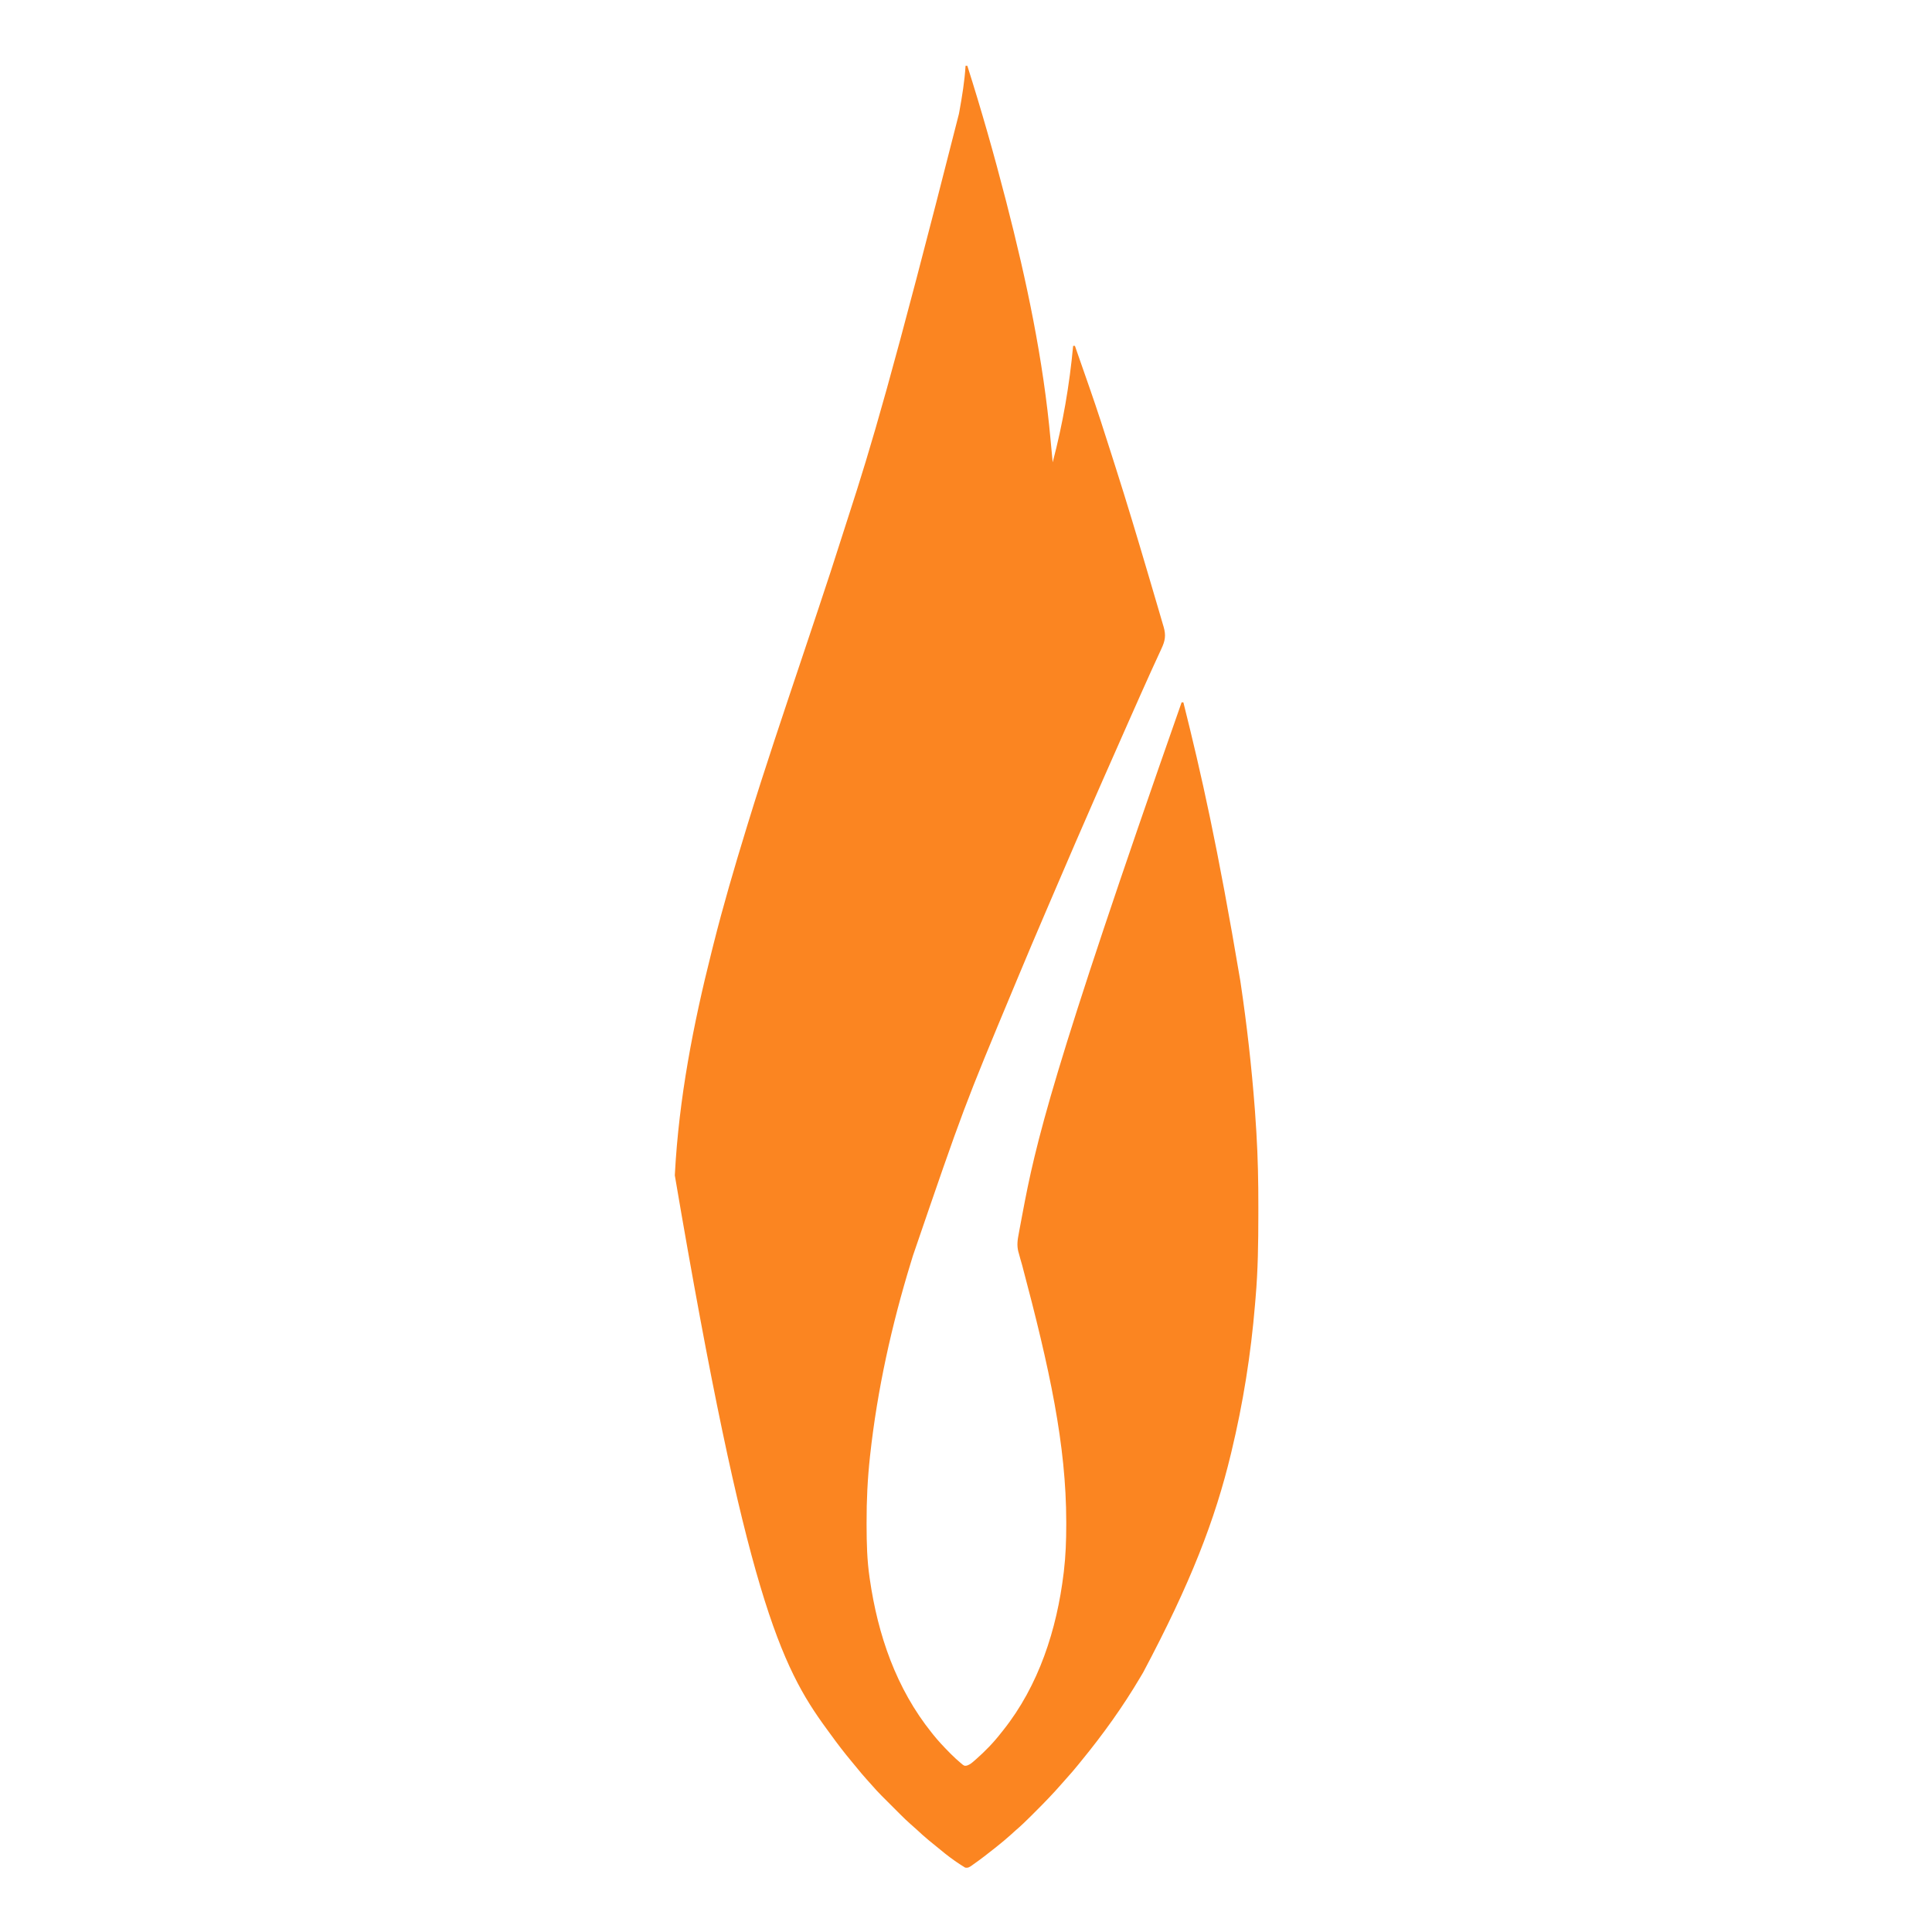 <?xml version="1.0" encoding="UTF-8"?>
<svg version="1.1" xmlns="http://www.w3.org/2000/svg" width="2173" height="2173">
<path d="M0 0 C0.66 0 1.32 0 2 0 C17.774 49.593 32.013 99.606 45 150 C45.267 151.035 45.535 152.07 45.81 153.137 C68.543 241.268 87.569 330.804 95.691 421.575 C96.168 426.865 96.679 432.151 97.188 437.438 C97.459 440.292 97.73 443.146 98 446 C109.344 402.995 116.878 359.285 121 315 C121.66 315 122.32 315 123 315 C127.353 327.444 131.696 339.891 136.03 352.342 C137.228 355.784 138.428 359.225 139.63 362.666 C148.173 387.114 156.099 411.749 163.919 436.438 C165.604 441.755 167.298 447.069 168.997 452.383 C181.373 491.136 193.043 530.095 204.557 569.112 C205.76 573.189 206.967 577.266 208.175 581.342 C210.709 589.894 213.225 598.452 215.724 607.014 C216.567 609.901 217.417 612.786 218.271 615.669 C219.447 619.637 220.6 623.611 221.75 627.586 C222.272 629.33 222.272 629.33 222.804 631.11 C225.556 640.745 224.478 646.699 220.309 655.605 C219.744 656.841 219.744 656.841 219.168 658.102 C218.356 659.875 217.541 661.646 216.721 663.415 C214.97 667.196 213.239 670.987 211.507 674.777 C210.619 676.718 209.731 678.659 208.841 680.599 C204.848 689.308 200.94 698.052 197.062 706.812 C196.418 708.267 195.773 709.721 195.128 711.176 C194.136 713.414 193.144 715.652 192.152 717.891 C189.505 723.865 186.849 729.835 184.191 735.805 C174.178 758.297 164.225 780.814 154.346 803.365 C151.679 809.453 149.007 815.537 146.332 821.621 C131.167 856.114 116.25 890.708 101.42 925.347 C97.758 933.901 94.089 942.452 90.414 951 C79.49 976.419 68.694 1001.887 58.068 1027.432 C57.011 1029.974 55.952 1032.515 54.894 1035.056 C-1.871 1171.047 -1.871 1171.047 -59.193 1338.336 C-59.967 1340.892 -60.749 1343.446 -61.533 1346 C-83.184 1416.578 -99.252 1489.14 -107.312 1562.562 C-107.388 1563.247 -107.464 1563.932 -107.542 1564.637 C-110.205 1589.149 -111.388 1613.662 -111.312 1638.312 C-111.31 1639.597 -111.308 1640.882 -111.306 1642.206 C-111.254 1661.649 -110.807 1680.738 -108 1700 C-107.847 1701.063 -107.847 1701.063 -107.691 1702.147 C-98.642 1764.819 -78.06 1825.127 -38 1875 C-37.548 1875.569 -37.097 1876.138 -36.631 1876.724 C-30.952 1883.84 -24.782 1890.409 -18.375 1896.875 C-17.682 1897.577 -16.99 1898.279 -16.276 1899.002 C-12.744 1902.512 -9.111 1905.877 -5.289 1909.07 C-4.587 1909.658 -3.886 1910.246 -3.163 1910.852 C-1.025 1912.233 -1.025 1912.233 1.591 1911.809 C4.959 1910.678 7.316 1908.626 9.938 1906.312 C10.496 1905.828 11.054 1905.344 11.63 1904.846 C22.003 1895.724 31.538 1885.926 40 1875 C40.786 1874.019 41.573 1873.038 42.383 1872.027 C82.413 1821.718 102.67 1758.613 110.312 1695.5 C110.394 1694.827 110.475 1694.154 110.559 1693.461 C112.643 1675.966 113.24 1658.662 113.25 1641.062 C113.251 1639.944 113.251 1638.825 113.252 1637.672 C113.17 1551.294 94.74 1465.881 63.629 1348.913 C63.397 1348.1 63.164 1347.288 62.924 1346.451 C62.503 1344.985 62.078 1343.519 61.648 1342.055 C61.068 1340.044 60.53 1338.025 60 1336 C59.785 1335.251 59.57 1334.503 59.348 1333.731 C57.512 1326.439 58.523 1320.245 59.938 1312.941 C60.168 1311.674 60.399 1310.406 60.637 1309.1 C61.268 1305.641 61.924 1302.186 62.586 1298.732 C63.004 1296.543 63.415 1294.353 63.824 1292.162 C78.763 1212.131 96.804 1132.686 243 716 C243.66 716 244.32 716 245 716 C265.222 796.791 283.554 877.968 309 1029 C309.158 1030.06 309.316 1031.119 309.479 1032.211 C316.42 1078.92 321.741 1125.911 325.312 1173 C325.388 1173.982 325.463 1174.964 325.541 1175.976 C326.095 1183.313 326.564 1190.655 327 1198 C327.042 1198.692 327.084 1199.385 327.127 1200.098 C328.811 1227.964 329.368 1255.763 329.318 1283.677 C329.312 1286.868 329.31 1290.058 329.308 1293.249 C329.277 1324.029 328.889 1354.68 326.228 1385.364 C325.998 1388.02 325.779 1390.678 325.562 1393.335 C320.943 1449.187 312.124 1504.521 299 1559 C298.82 1559.749 298.641 1560.498 298.456 1561.27 C280.646 1635.388 253.27 1706.367 199.744 1807.081 C198.6 1808.996 197.461 1810.913 196.326 1812.833 C176.927 1845.666 154.648 1876.671 130.501 1906.162 C129.158 1907.807 127.823 1909.458 126.488 1911.109 C122.173 1916.442 117.724 1921.608 113.105 1926.68 C111.271 1928.702 109.472 1930.747 107.688 1932.812 C98.7 1943.101 89.246 1952.918 79.571 1962.559 C77.734 1964.391 75.902 1966.229 74.07 1968.066 C68.215 1973.925 62.326 1979.645 56 1985 C54.392 1986.454 52.788 1987.912 51.188 1989.375 C45.936 1994.102 40.527 1998.6 35 2003 C34.339 2003.528 33.679 2004.056 32.998 2004.6 C25.047 2010.933 17.025 2017.181 8.688 2023 C8.084 2023.439 7.48 2023.879 6.858 2024.332 C4.246 2026.105 2.72 2027.132 -0.461 2026.551 C-3.807 2024.507 -7.091 2022.424 -10.312 2020.188 C-11.008 2019.707 -11.704 2019.226 -12.421 2018.731 C-19.644 2013.666 -26.446 2008.122 -33.219 2002.477 C-35.707 2000.414 -38.231 1998.399 -40.75 1996.375 C-45.667 1992.353 -50.334 1988.102 -54.98 1983.773 C-57.175 1981.735 -59.42 1979.77 -61.69 1977.817 C-65.953 1974.092 -69.977 1970.168 -73.973 1966.16 C-74.699 1965.434 -75.426 1964.709 -76.175 1963.961 C-77.7 1962.437 -79.223 1960.911 -80.745 1959.385 C-83.056 1957.069 -85.373 1954.758 -87.689 1952.447 C-89.18 1950.956 -90.67 1949.465 -92.16 1947.973 C-92.843 1947.292 -93.525 1946.612 -94.228 1945.911 C-98.147 1941.973 -101.89 1937.931 -105.516 1933.722 C-107.427 1931.505 -109.4 1929.348 -111.375 1927.188 C-115.199 1922.946 -118.849 1918.594 -122.438 1914.152 C-124.33 1911.811 -126.253 1909.498 -128.188 1907.191 C-136.284 1897.515 -143.908 1887.576 -151.297 1877.351 C-152.948 1875.072 -154.611 1872.802 -156.277 1870.535 C-207.887 1800.078 -246.66 1720.745 -327 1248 C-326.94 1246.842 -326.94 1246.842 -326.878 1245.662 C-322.39 1161.67 -306.305 1078.502 -285.778 997.087 C-285.027 994.106 -284.28 991.124 -283.533 988.142 C-272.621 944.668 -259.985 901.655 -246.843 858.808 C-246.281 856.976 -245.72 855.142 -245.16 853.309 C-225.677 789.689 -204.289 726.658 -183.188 663.562 C-177.656 647.023 -172.127 630.484 -166.605 613.941 C-166.275 612.953 -165.945 611.964 -165.605 610.945 C-156.278 583 -147.059 555.029 -138.193 526.934 C-135.946 519.814 -133.654 512.709 -131.344 505.609 C-106.695 429.668 -83.458 353.204 -7.438 54 C-7.279 53.131 -7.12 52.263 -6.957 51.368 C-3.88 34.39 -1.055 17.238 0 0 Z " fill="#FB8521" transform="translate(1086,74)"/>
</svg>

